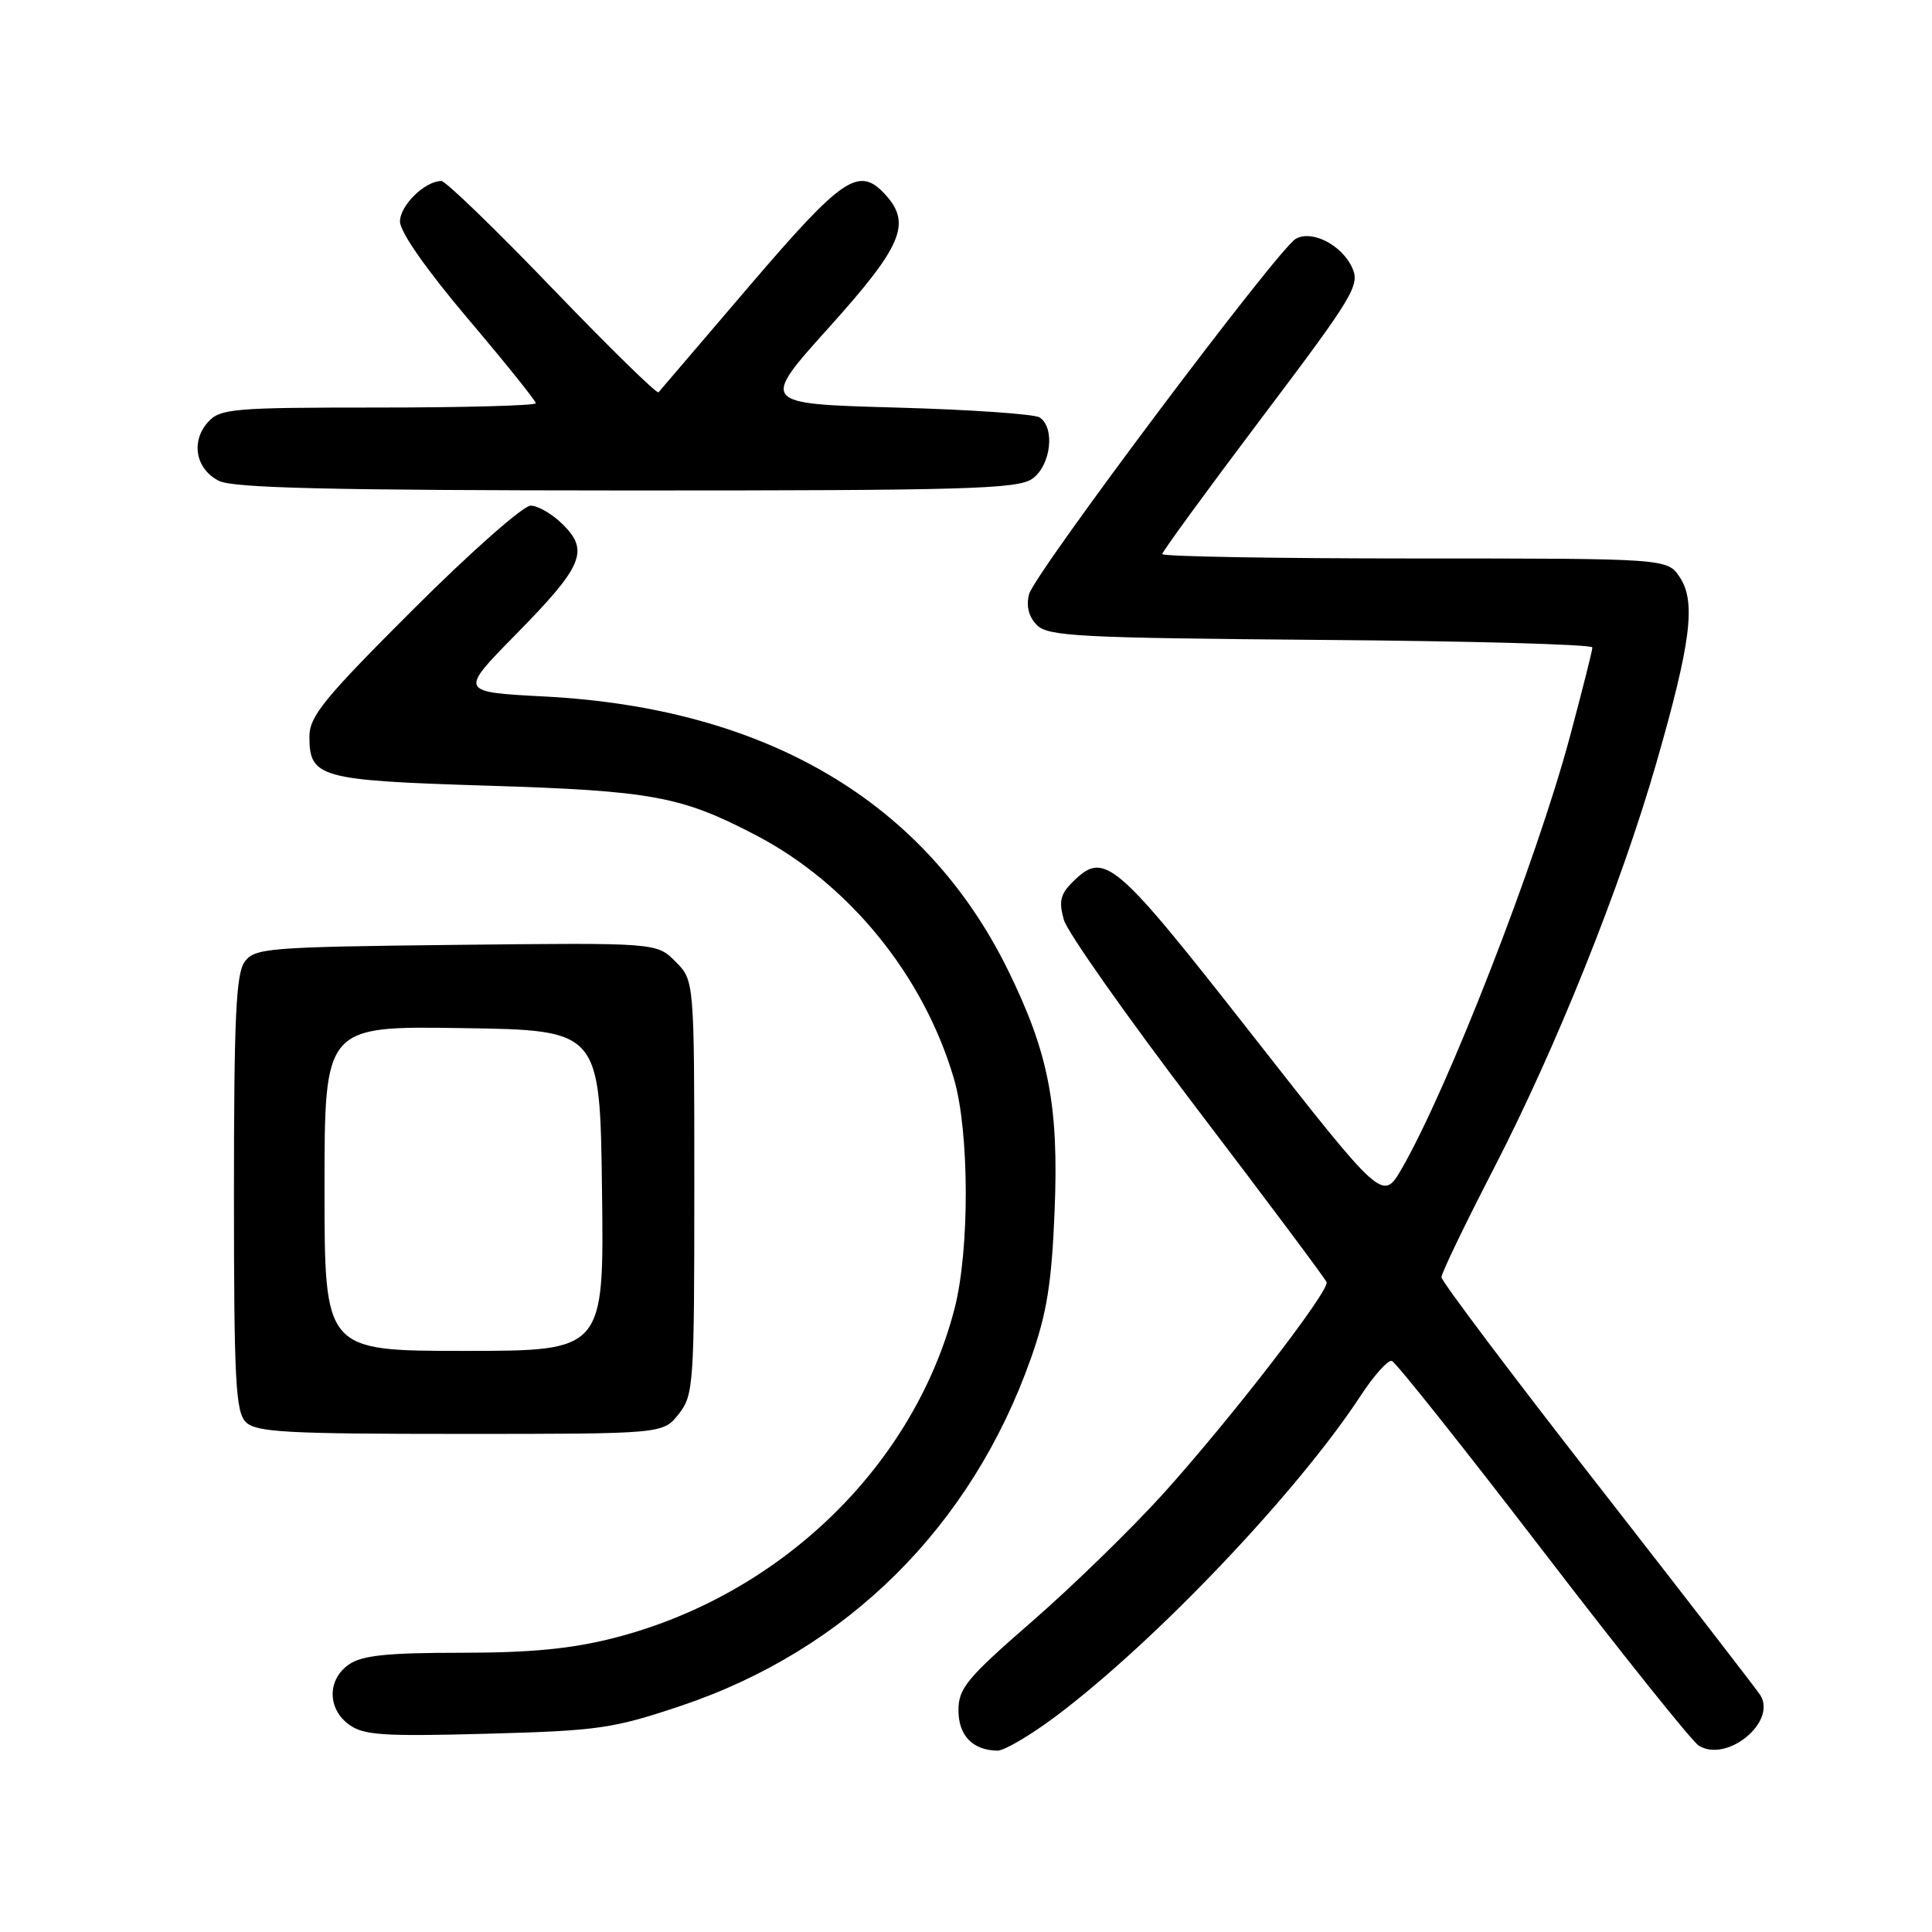 <?xml version="1.0" encoding="UTF-8" standalone="no"?>
<!DOCTYPE svg PUBLIC "-//W3C//DTD SVG 1.1//EN" "http://www.w3.org/Graphics/SVG/1.1/DTD/svg11.dtd" >
<svg xmlns="http://www.w3.org/2000/svg" xmlns:xlink="http://www.w3.org/1999/xlink" version="1.1" viewBox="0 0 256 256">
 <g >
 <path fill="currentColor"
d=" M 139.94 227.39 C 153.19 217.43 171.98 197.65 180.32 184.90 C 182.07 182.23 183.92 180.17 184.43 180.33 C 184.94 180.49 193.94 191.81 204.43 205.48 C 214.92 219.15 224.22 230.77 225.10 231.31 C 228.83 233.61 235.45 228.19 233.26 224.63 C 232.84 223.95 223.16 211.43 211.75 196.80 C 200.34 182.18 191.00 169.77 191.00 169.24 C 191.00 168.70 194.11 162.24 197.91 154.88 C 206.17 138.89 214.77 117.45 219.48 101.08 C 224.05 85.20 224.74 79.77 222.60 76.52 C 220.95 74.00 220.95 74.00 187.48 74.00 C 169.06 74.00 154.00 73.74 154.00 73.42 C 154.00 73.11 159.92 65.00 167.15 55.41 C 179.38 39.20 180.23 37.79 179.17 35.47 C 177.80 32.46 173.84 30.43 171.70 31.64 C 169.34 32.98 137.03 76.03 136.35 78.75 C 135.95 80.33 136.32 81.75 137.40 82.83 C 138.88 84.32 143.05 84.53 175.03 84.79 C 194.82 84.94 211.00 85.39 211.00 85.79 C 211.00 86.18 209.65 91.53 208.00 97.69 C 203.58 114.15 191.86 144.25 185.74 154.85 C 183.22 159.20 183.22 159.20 165.90 137.10 C 147.54 113.68 146.34 112.66 142.05 116.95 C 140.50 118.50 140.28 119.50 140.97 121.89 C 141.44 123.54 149.41 134.84 158.67 147.00 C 167.92 159.15 175.63 169.46 175.78 169.89 C 176.19 171.04 163.05 188.04 154.12 197.94 C 149.93 202.57 142.11 210.19 136.75 214.85 C 128.12 222.36 127.00 223.71 127.00 226.62 C 127.00 229.96 128.87 231.91 132.15 231.97 C 133.06 231.99 136.56 229.92 139.94 227.39 Z  M 90.23 226.03 C 112.26 218.63 128.73 202.28 136.61 179.96 C 138.71 174.02 139.35 170.05 139.74 160.47 C 140.31 146.46 138.96 139.53 133.54 128.50 C 122.58 106.24 101.55 93.82 72.17 92.29 C 60.85 91.70 60.85 91.70 68.32 84.10 C 77.23 75.04 78.10 73.01 74.61 69.52 C 73.22 68.13 71.29 67.00 70.31 67.00 C 69.33 67.00 62.33 73.18 54.76 80.74 C 42.92 92.56 41.00 94.91 41.00 97.61 C 41.00 103.04 42.33 103.41 64.38 104.10 C 86.43 104.78 90.26 105.49 100.20 110.69 C 112.52 117.13 122.40 129.29 126.40 142.93 C 128.46 149.93 128.50 165.68 126.47 173.45 C 121.04 194.31 103.35 211.41 81.39 217.03 C 75.72 218.48 70.35 219.00 61.06 219.00 C 51.26 219.00 47.95 219.35 46.22 220.56 C 43.35 222.57 43.37 226.43 46.25 228.52 C 48.18 229.93 50.80 230.10 64.50 229.73 C 79.30 229.33 81.23 229.05 90.23 226.03 Z  M 89.93 187.37 C 91.91 184.85 92.00 183.54 92.00 157.32 C 92.00 129.91 92.00 129.91 89.50 127.41 C 87.00 124.91 87.00 124.91 60.42 125.20 C 35.45 125.48 33.75 125.62 32.42 127.44 C 31.27 129.01 31.00 134.89 31.00 158.12 C 31.00 182.91 31.22 187.07 32.57 188.43 C 33.92 189.78 37.92 190.00 61.00 190.00 C 87.85 190.00 87.85 190.00 89.93 187.37 Z  M 136.78 63.44 C 139.24 61.72 139.85 56.67 137.75 55.31 C 137.06 54.86 128.45 54.27 118.62 54.00 C 100.74 53.50 100.74 53.50 109.87 43.36 C 119.52 32.63 120.80 29.64 117.35 25.83 C 113.84 21.96 111.75 23.35 99.42 37.75 C 92.95 45.31 87.48 51.71 87.26 51.98 C 87.05 52.24 80.72 46.04 73.19 38.21 C 65.66 30.37 59.04 23.97 58.47 23.98 C 56.26 24.02 53.00 27.23 53.00 29.36 C 53.00 30.73 56.50 35.73 62.00 42.23 C 66.95 48.07 71.00 53.11 71.00 53.43 C 71.00 53.74 61.62 54.00 50.15 54.00 C 30.88 54.00 29.18 54.14 27.57 55.92 C 25.25 58.48 25.92 62.16 29.00 63.71 C 30.91 64.67 43.59 64.97 83.03 64.99 C 128.06 65.00 134.84 64.80 136.78 63.44 Z  M 43.00 157.48 C 43.00 135.95 43.00 135.95 61.25 136.23 C 79.50 136.50 79.50 136.50 79.77 157.75 C 80.04 179.00 80.04 179.00 61.52 179.00 C 43.00 179.00 43.00 179.00 43.00 157.48 Z "/>
</g>
</svg>